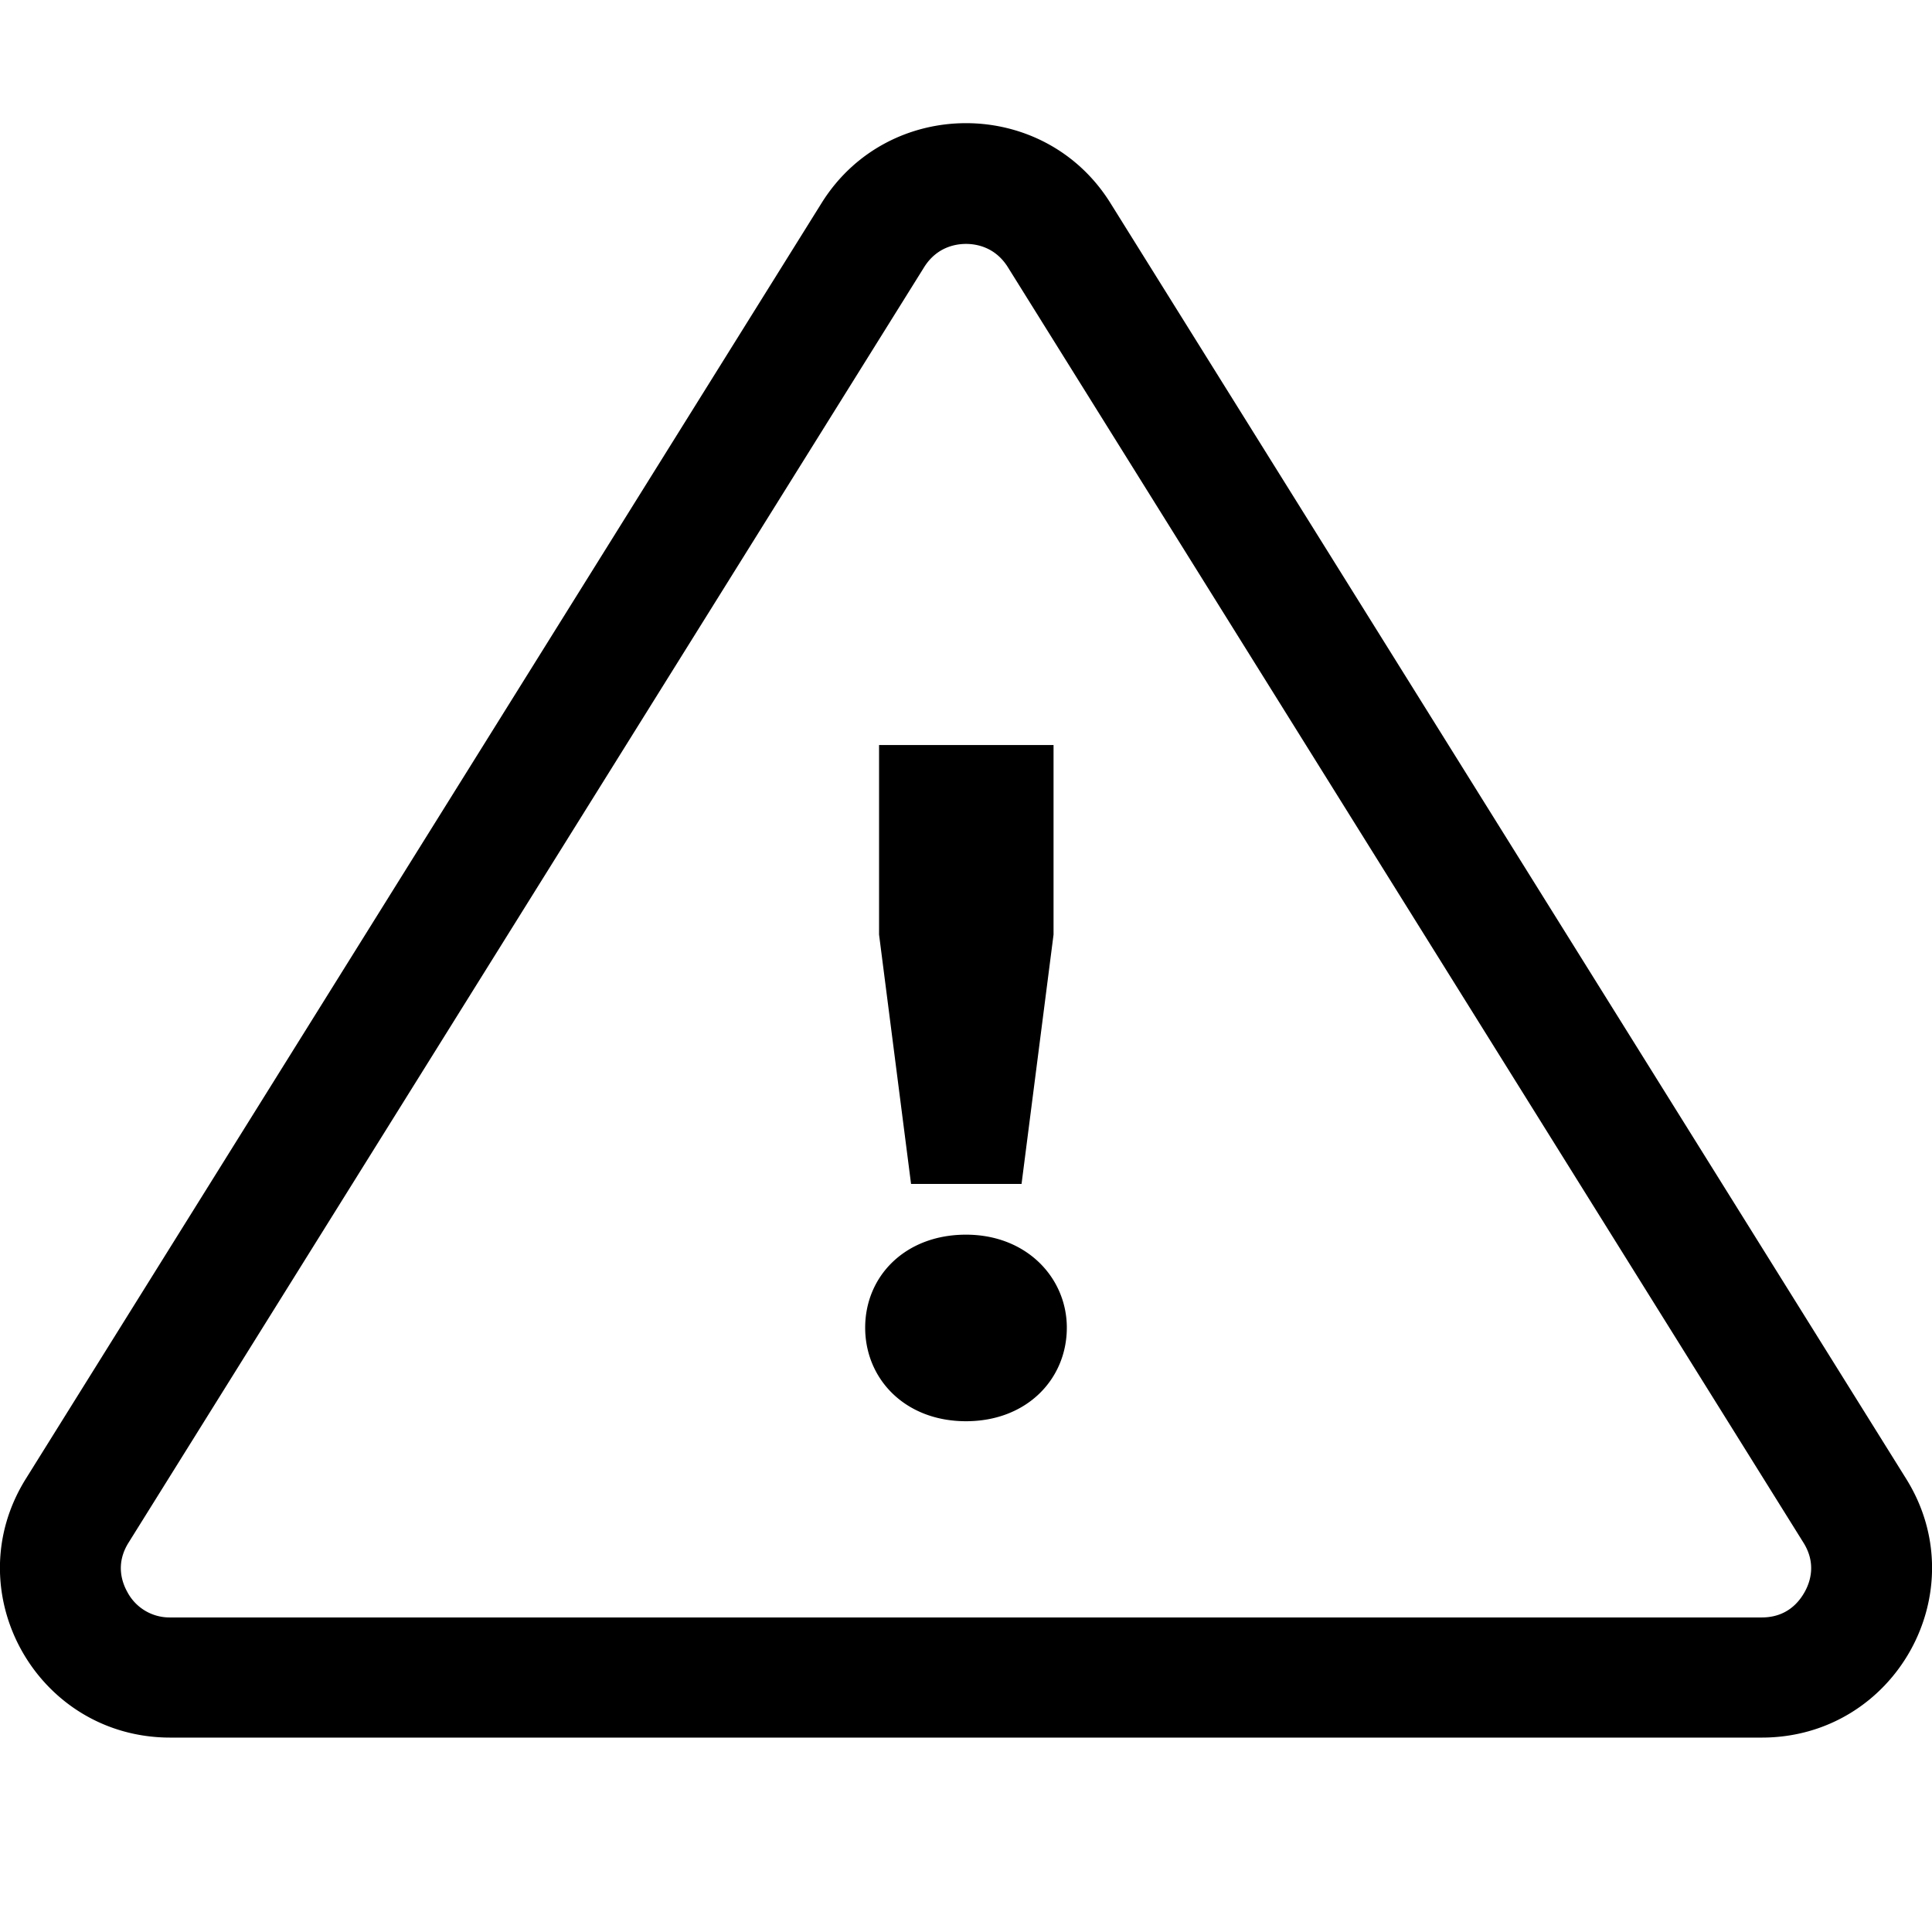 <svg viewBox="0 0 32 32" xmlns="http://www.w3.org/2000/svg">
  <path d="M31.57 24.49 18.39 3.36c-.55-.88-1.47-1.32-2.39-1.32s-1.84.44-2.39 1.32L.43 24.49c-1.17 1.87.18 4.29 2.39 4.29h26.36c2.21 0 3.56-2.42 2.39-4.29m-1.68 1.88c-.09.16-.29.42-.71.42H2.82a.79.79 0 0 1-.71-.42c-.09-.16-.2-.47.02-.82L15.31 4.42c.21-.33.52-.38.69-.38s.48.05.69.38l13.18 21.13c.22.35.11.66.02.82m-14.8-6.76-.53-4.13v-3.14h2.89v3.14l-.53 4.13zm2.58 2.38c0 .85-.66 1.55-1.67 1.55s-1.67-.7-1.67-1.55.66-1.54 1.67-1.54 1.67.72 1.67 1.54"/>
</svg>

